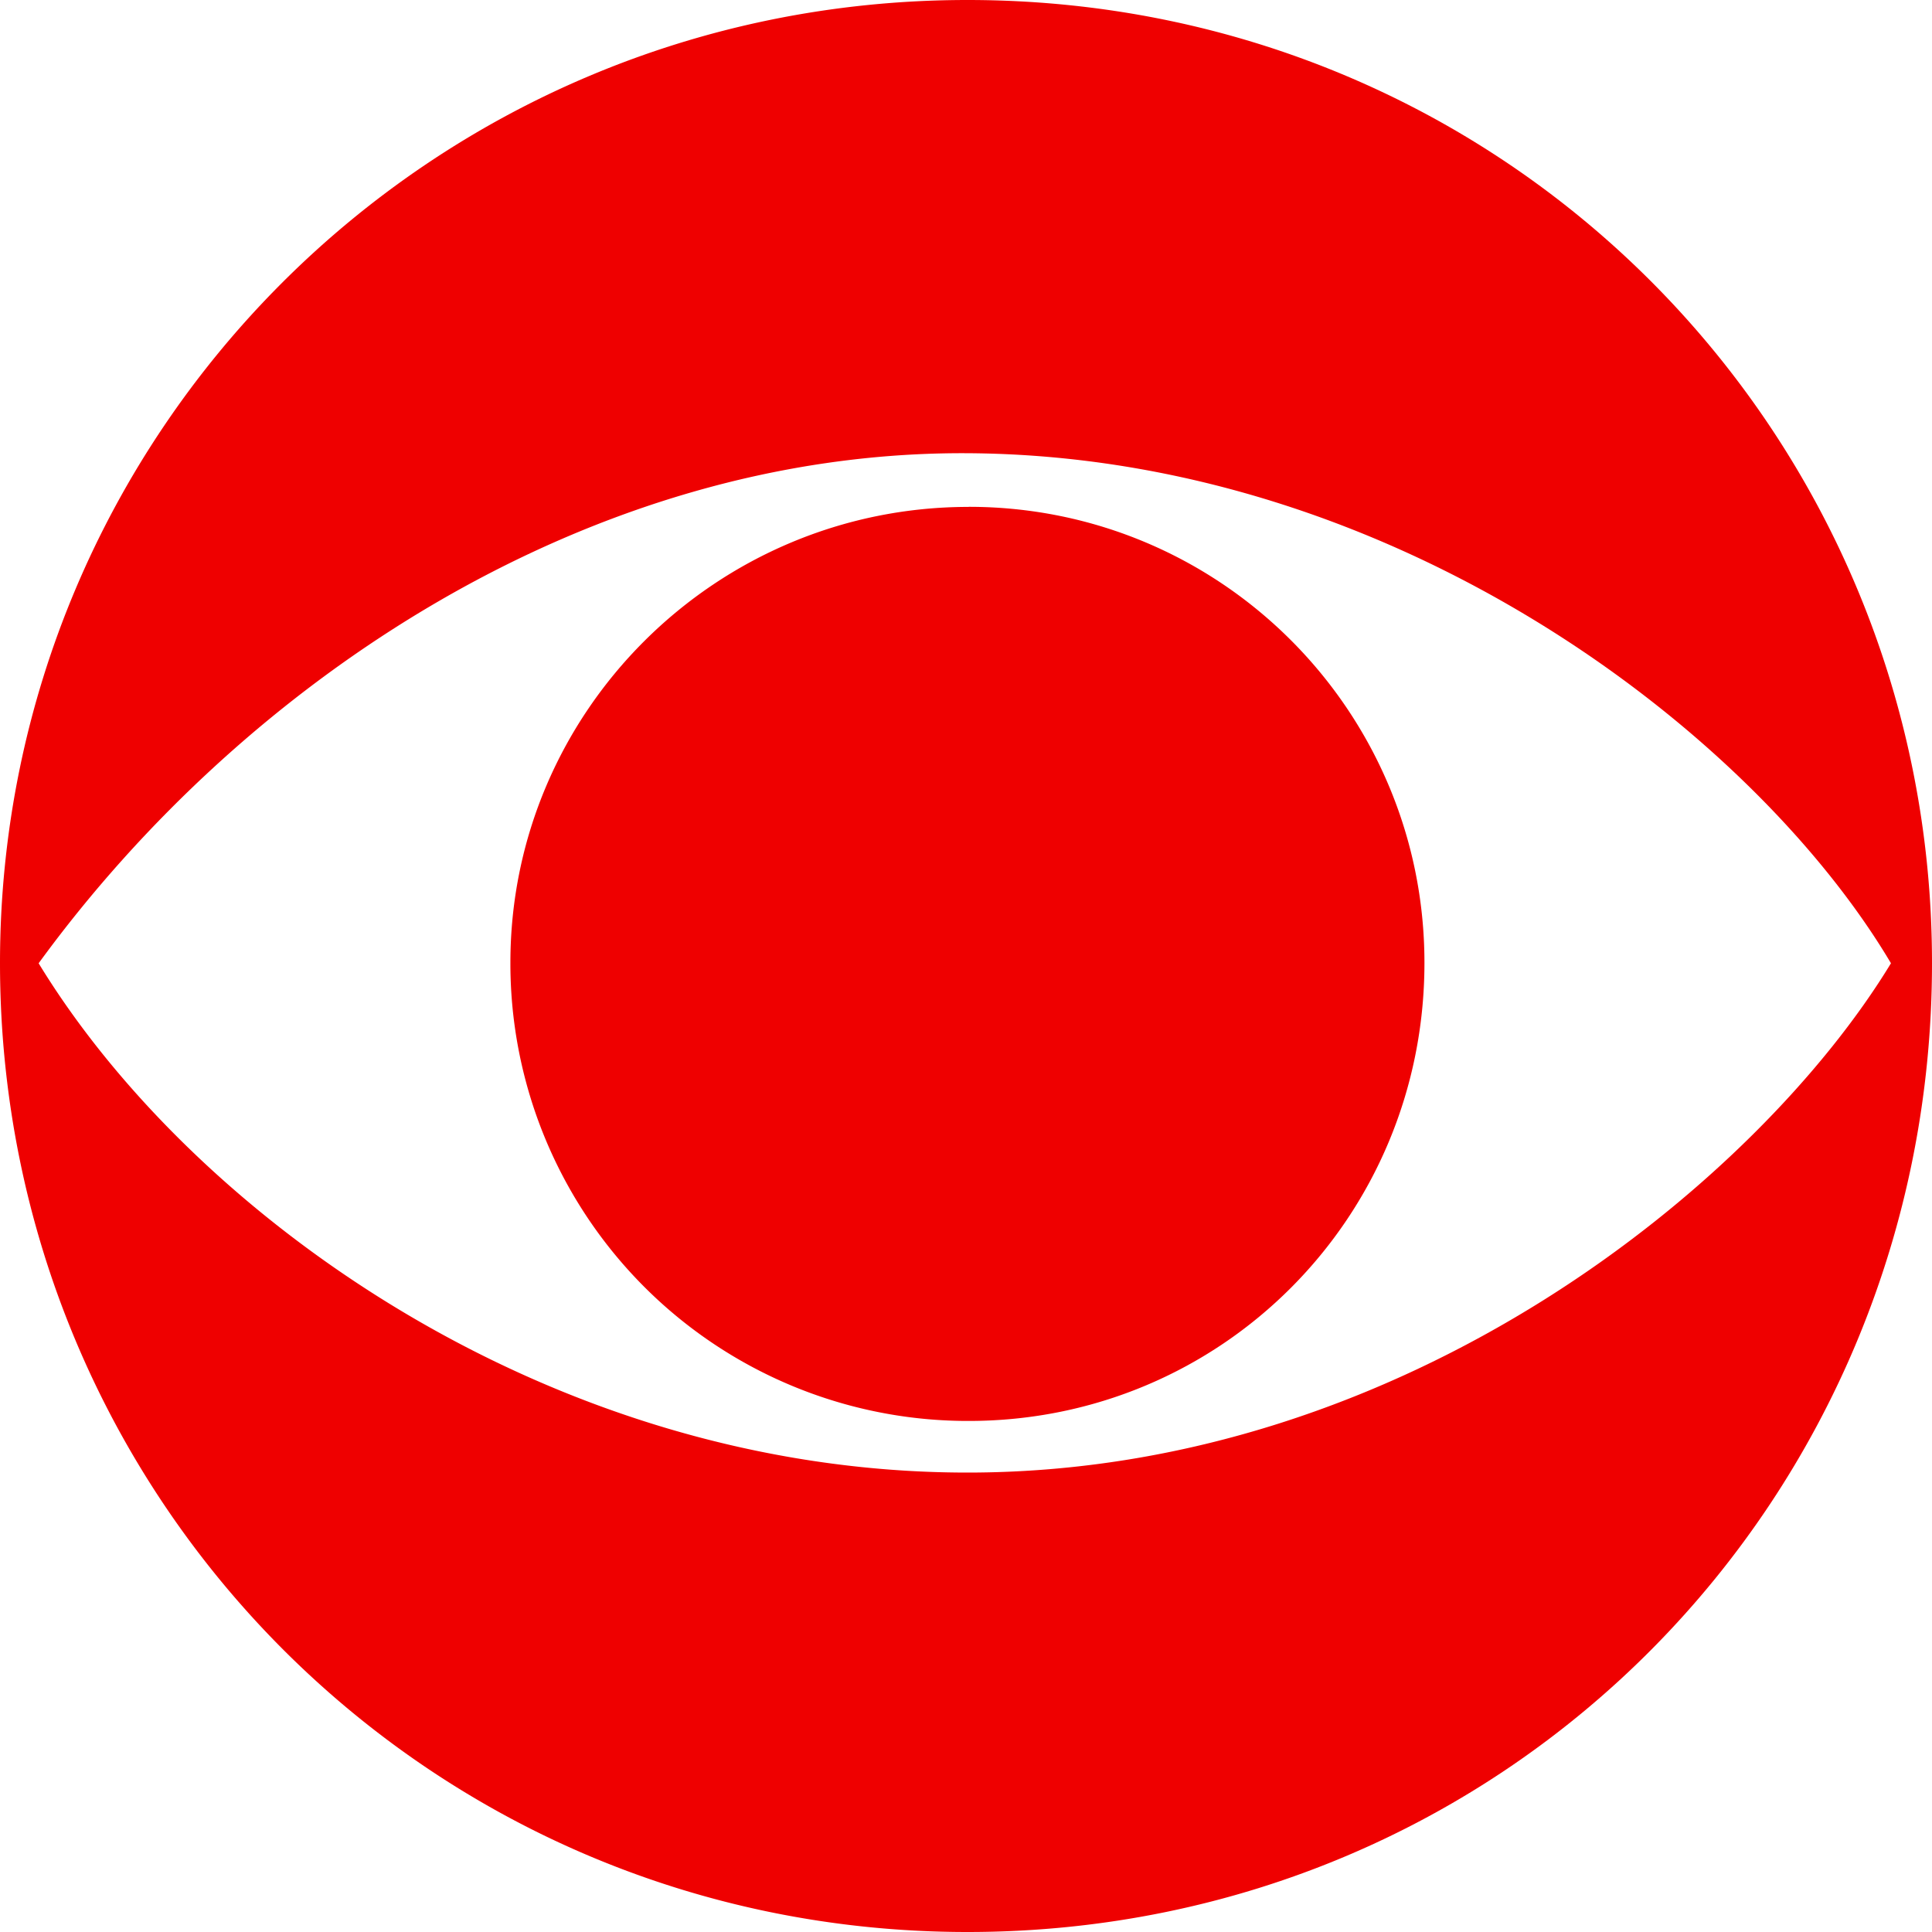 <svg id="svg1928" xmlns="http://www.w3.org/2000/svg" viewBox="0 0 1000 1000"><defs><style>.cls-1{fill:#ef0000;}</style></defs><title>cbsi-red</title><path id="path2997-2" class="cls-1" d="M500.76,0C221.82,0,0,224.75,0,498.5,0,775.25,221.82,1000,500.76,1000,781.17,1000,1000,775.25,1000,498.54,1000.05,224.79,781.17,0,500.76,0Zm0,234.58c222.1,1.25,407.53,145.16,478,264C910.47,611,728.52,762.2,500.76,762.2,284.26,762.2,99.48,629,20,498.59,127,351.71,305.36,233.48,500.76,234.58Zm.64,27.79c-130.7,0-237.22,105.81-237.22,235.89A236.77,236.77,0,0,0,501.4,735.48c130.7,0,235.89-105.19,235.89-237.15,0-130.07-105.19-236-235.89-236Z"/></svg>